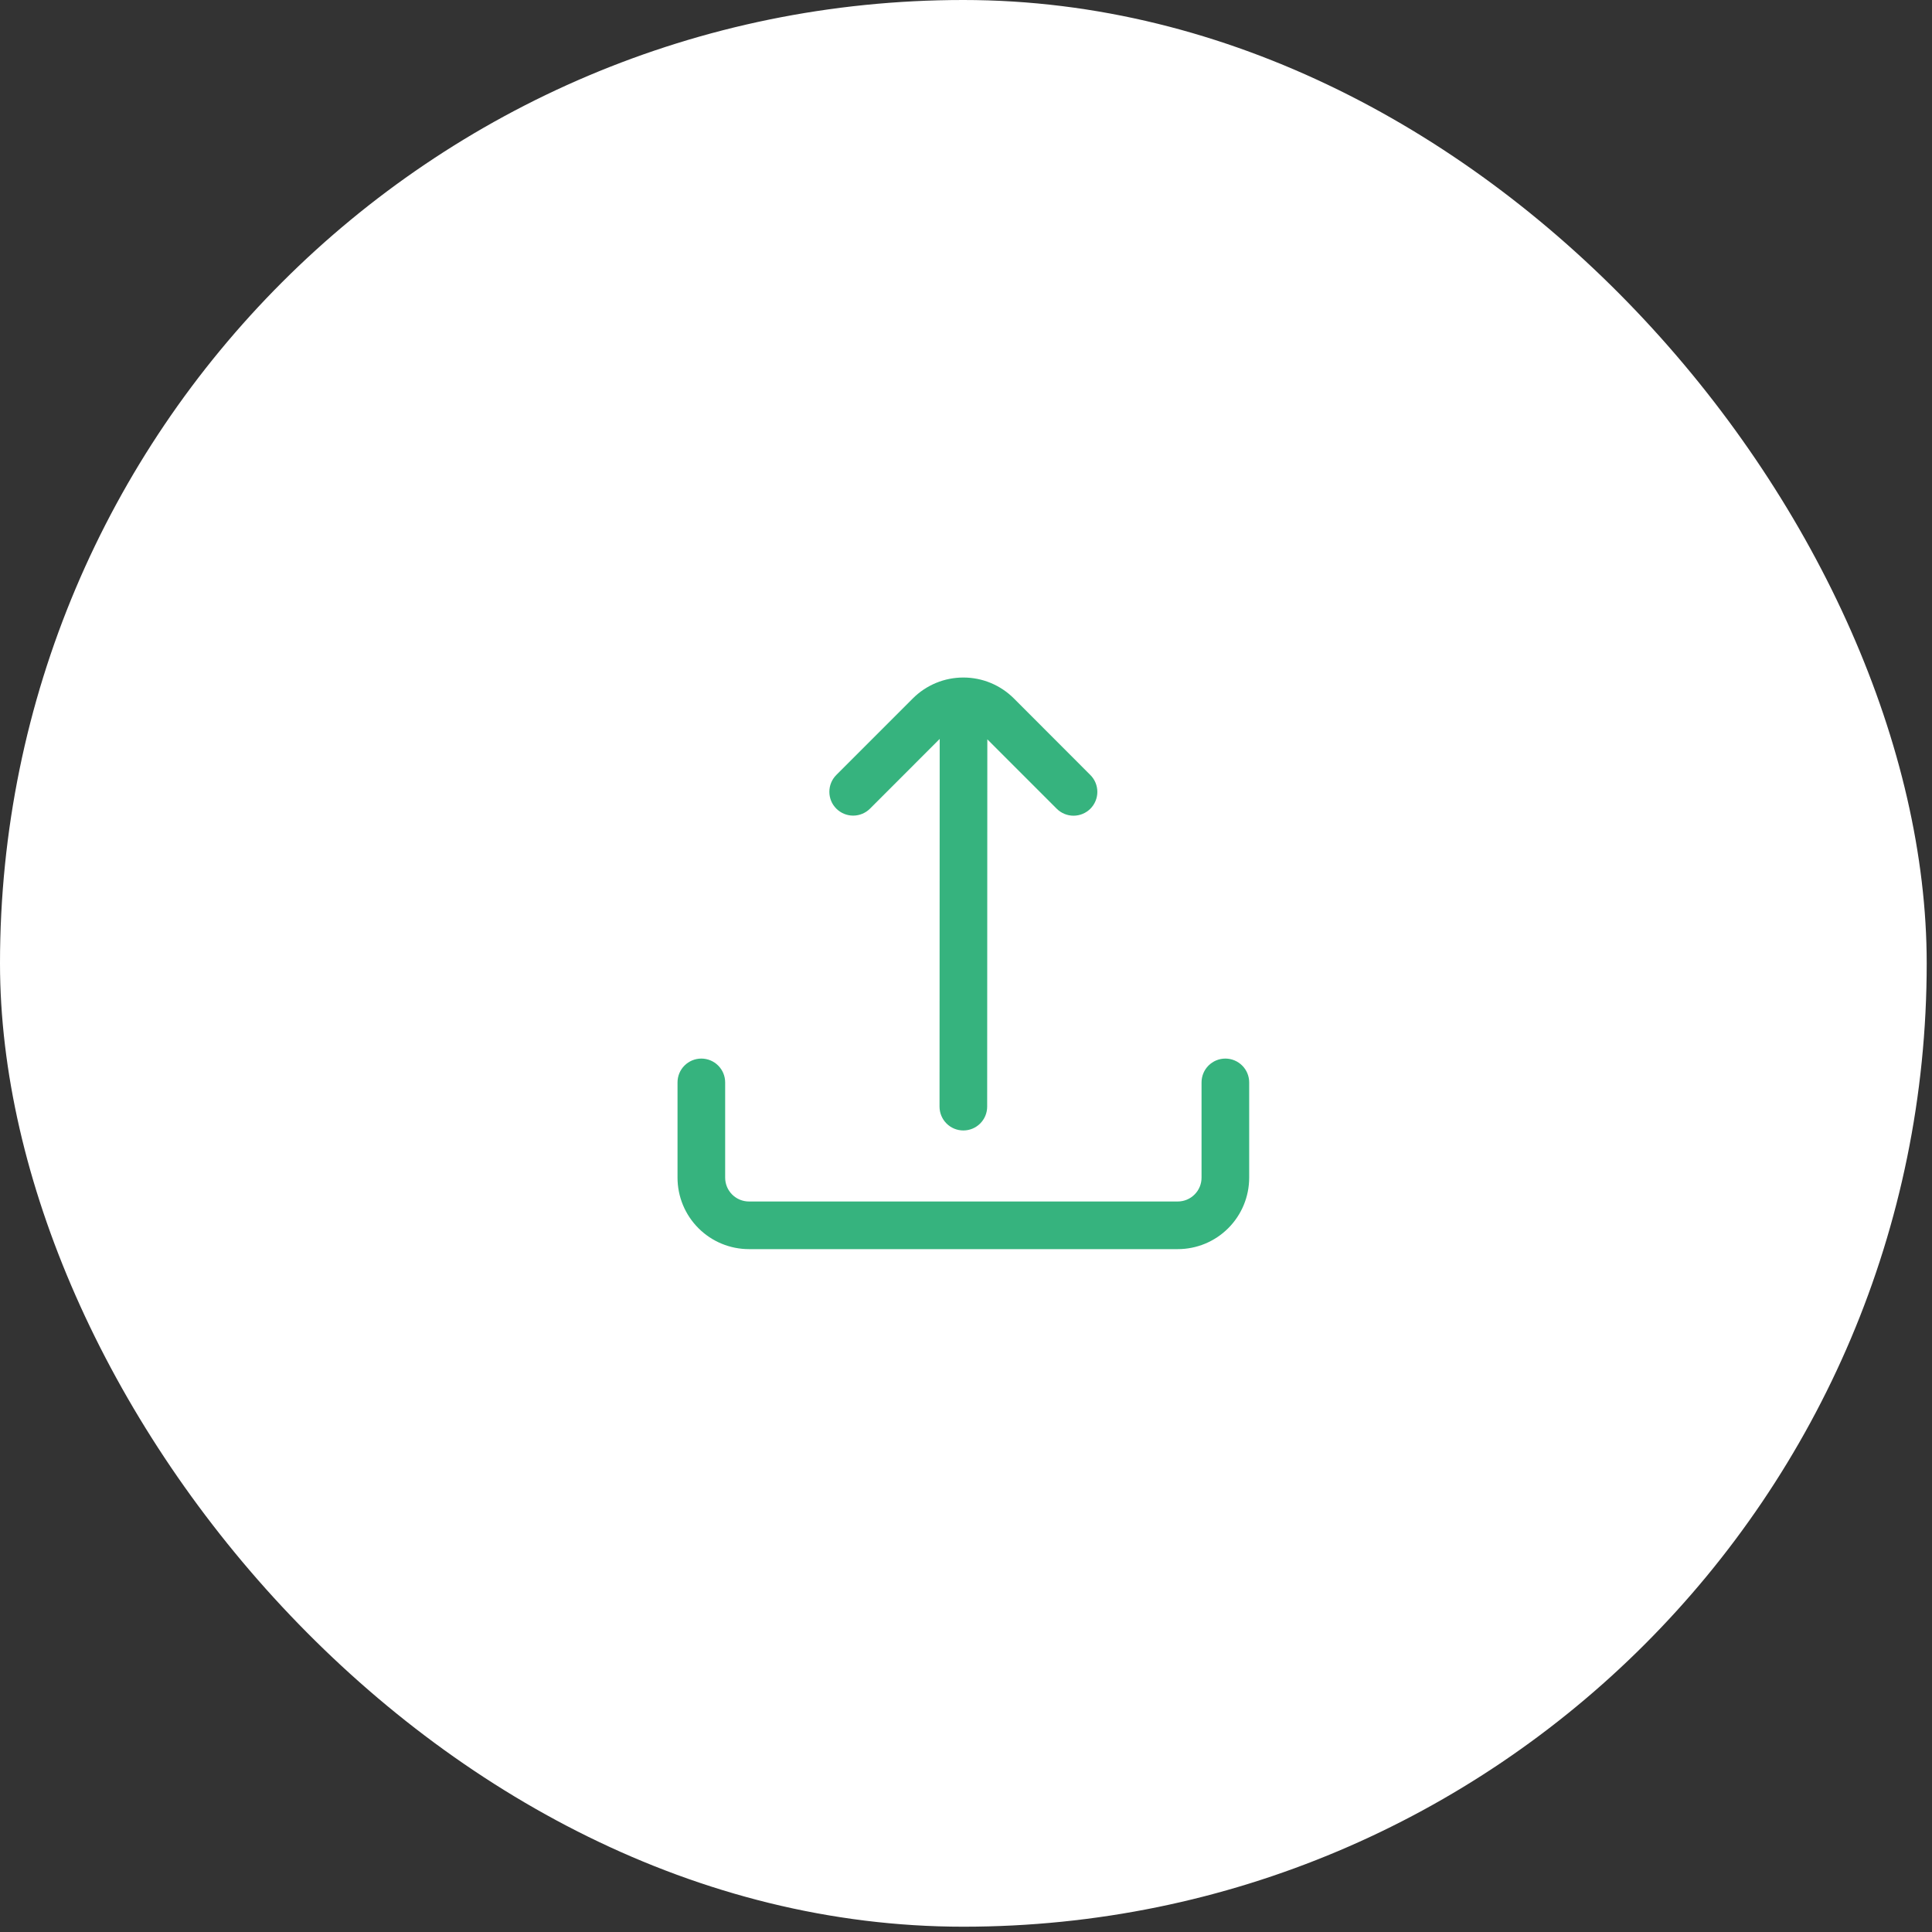 <svg width="73" height="73" viewBox="0 0 73 73" fill="none" xmlns="http://www.w3.org/2000/svg">
<rect x="0" y="0" width="73" height="73" fill="#333333" stroke="none"/>
<rect width="72.8" height="72.8" rx="36.4" fill="white"/>
<g clip-path="url(#clip0_3535_42525)">
<path d="M35.506 27.92L35.5 41.814C35.5 42.053 35.595 42.282 35.764 42.451C35.932 42.62 36.161 42.714 36.4 42.714C36.639 42.714 36.867 42.62 37.036 42.451C37.205 42.282 37.3 42.053 37.3 41.814L37.306 27.935L39.927 30.557C40.096 30.726 40.325 30.821 40.563 30.821C40.802 30.821 41.031 30.726 41.2 30.557C41.368 30.388 41.463 30.16 41.463 29.921C41.463 29.682 41.368 29.453 41.2 29.285L38.31 26.391C38.059 26.14 37.761 25.941 37.434 25.805C37.106 25.669 36.755 25.6 36.4 25.6C36.045 25.6 35.694 25.669 35.366 25.805C35.038 25.941 34.741 26.14 34.49 26.391L31.6 29.282C31.431 29.451 31.337 29.68 31.337 29.918C31.337 30.157 31.431 30.386 31.6 30.554C31.769 30.723 31.998 30.818 32.236 30.818C32.475 30.818 32.704 30.723 32.873 30.554L35.506 27.92Z" fill="#36B37E"/>
<path d="M45.4 40.898V44.498C45.4 44.737 45.305 44.966 45.136 45.134C44.968 45.303 44.739 45.398 44.5 45.398H28.3C28.061 45.398 27.832 45.303 27.663 45.134C27.495 44.966 27.4 44.737 27.4 44.498V40.898C27.4 40.659 27.305 40.43 27.136 40.262C26.968 40.093 26.738 39.998 26.5 39.998C26.261 39.998 26.032 40.093 25.863 40.262C25.695 40.43 25.6 40.659 25.6 40.898V44.498C25.6 45.214 25.884 45.901 26.391 46.407C26.897 46.914 27.584 47.198 28.3 47.198H44.5C45.216 47.198 45.903 46.914 46.409 46.407C46.915 45.901 47.2 45.214 47.2 44.498V40.898C47.2 40.659 47.105 40.43 46.936 40.262C46.767 40.093 46.538 39.998 46.3 39.998C46.061 39.998 45.832 40.093 45.663 40.262C45.495 40.43 45.4 40.659 45.4 40.898Z" fill="#36B37E"/>
</g>
<defs>
<clipPath id="clip0_3535_42525">
<rect width="21.6" height="21.6" fill="white" transform="translate(25.6 25.6)"/>
</clipPath>
</defs>
</svg>
